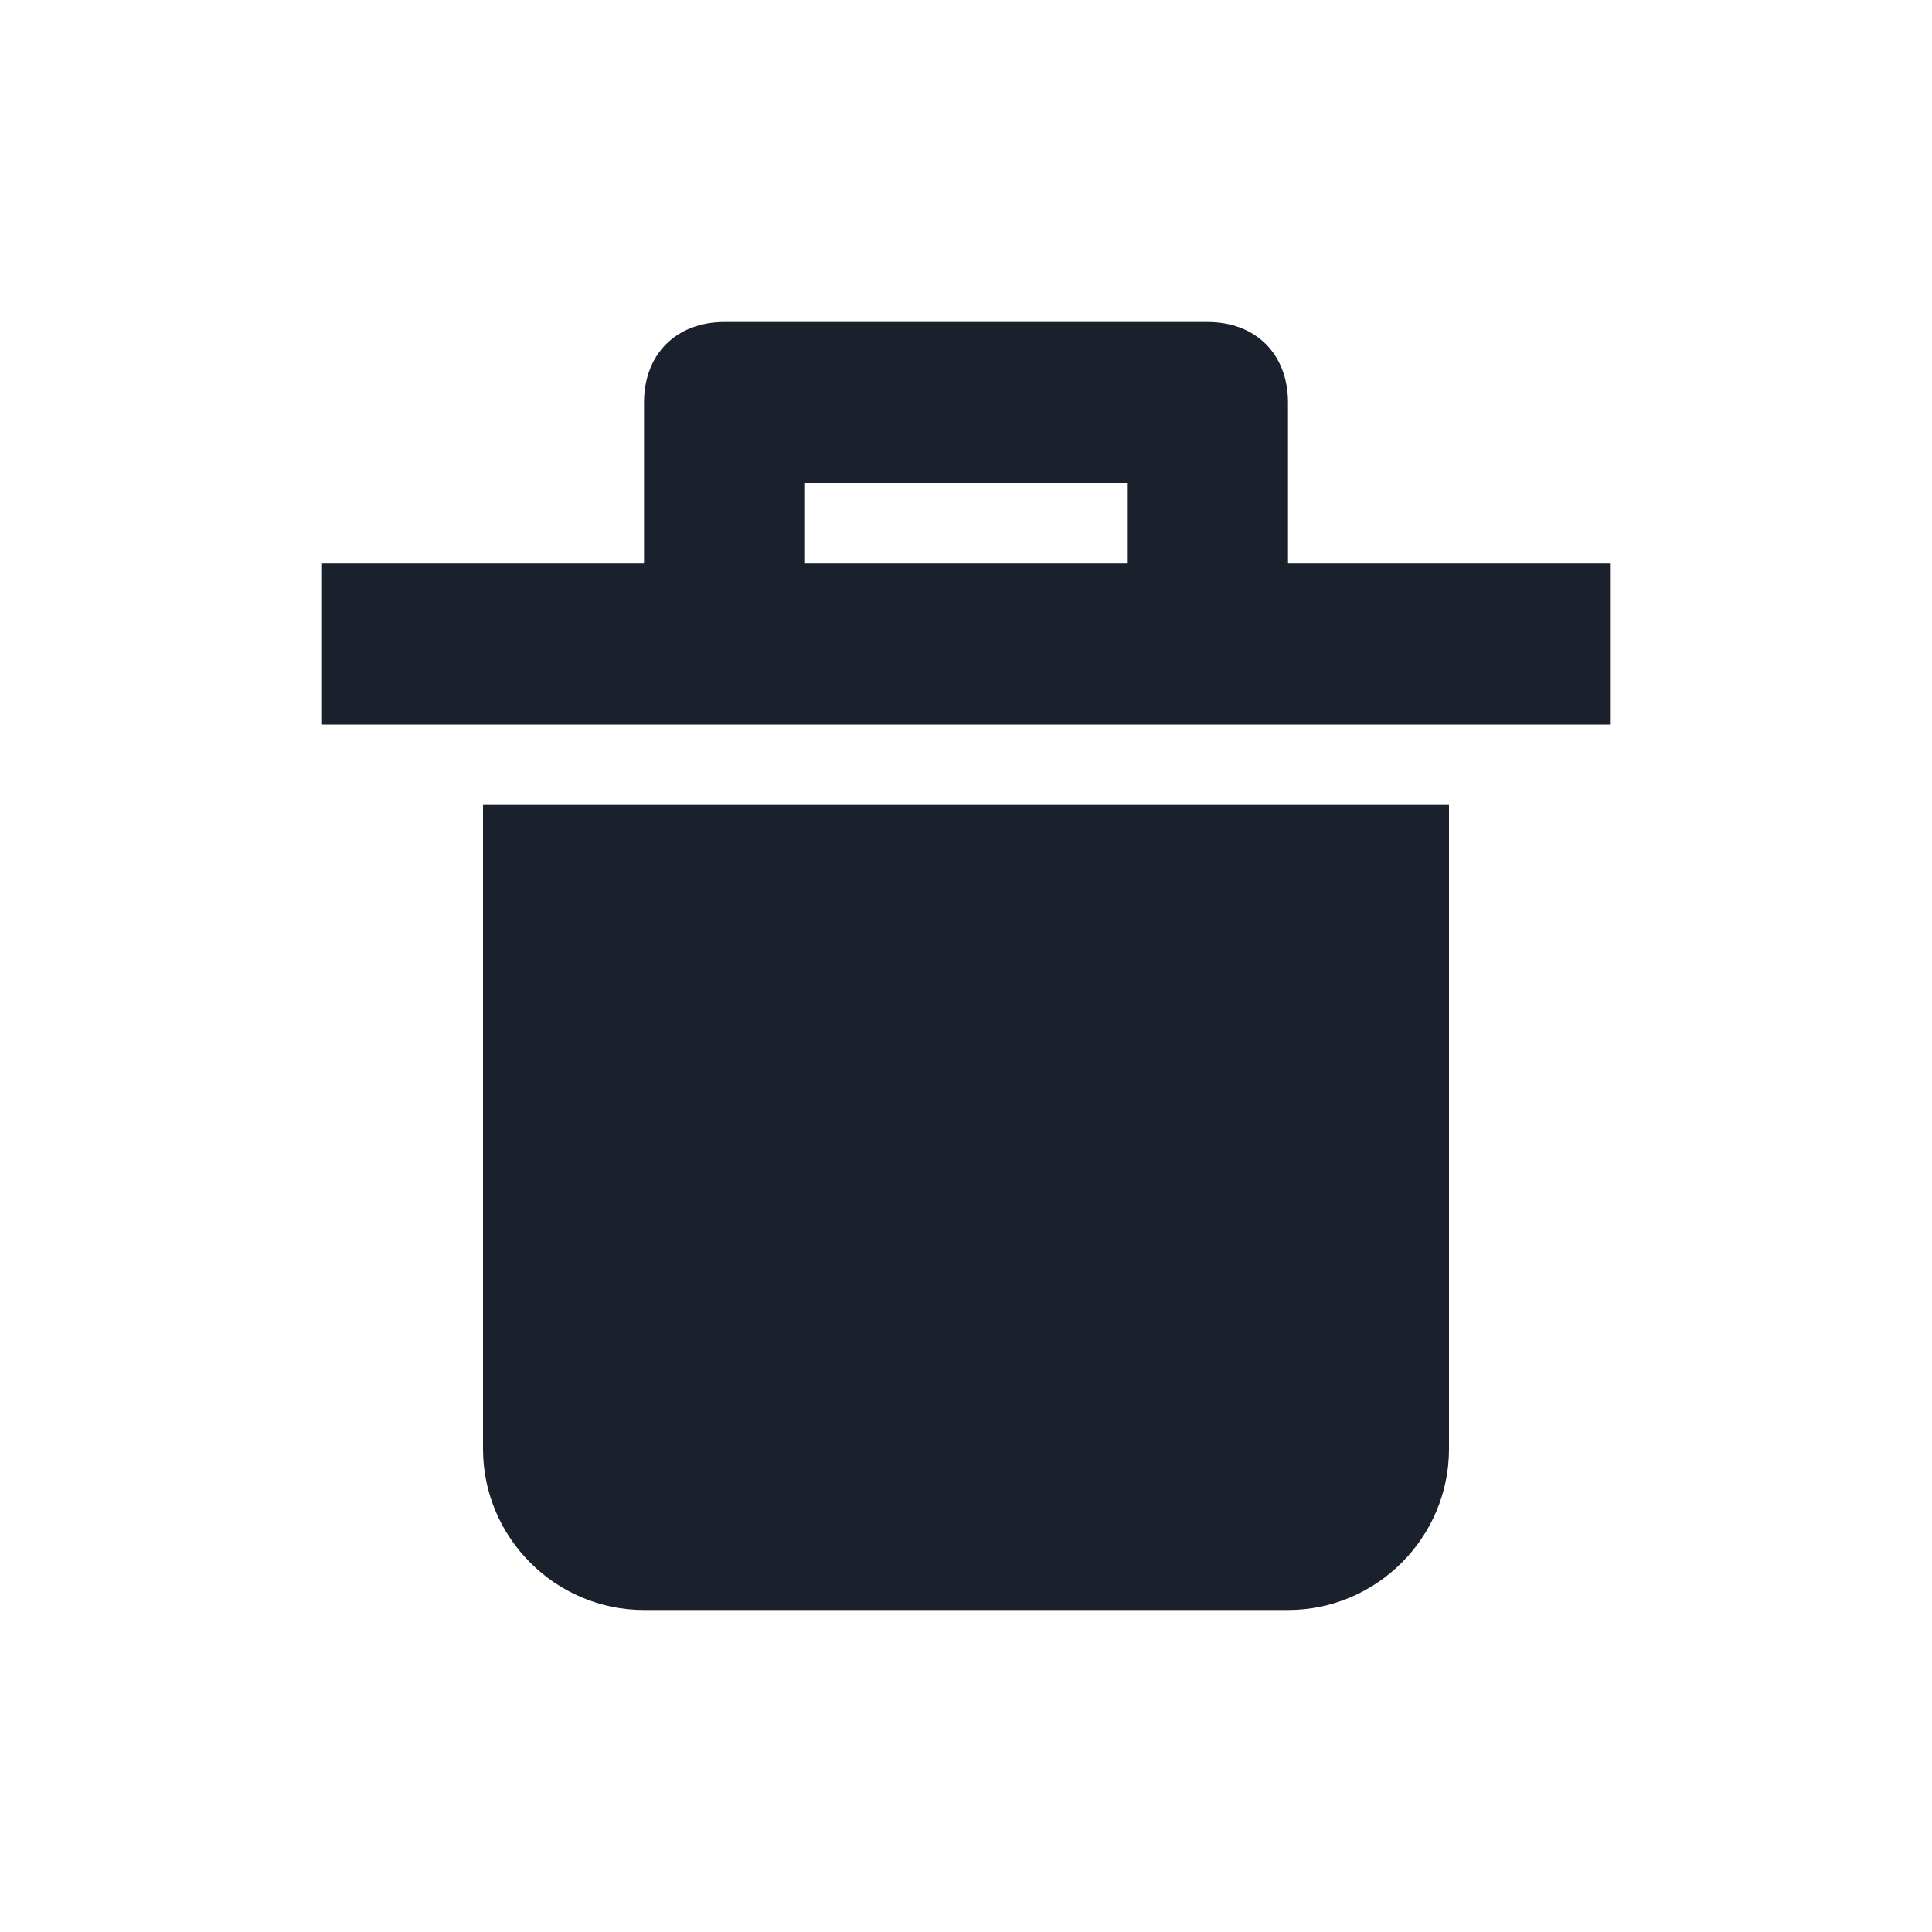 <?xml version="1.0" encoding="UTF-8"?>
<svg width="24px" height="24px" viewBox="0 0 24 24" version="1.1" xmlns="http://www.w3.org/2000/svg" xmlns:xlink="http://www.w3.org/1999/xlink">
    <!-- Generator: Sketch 58 (84663) - https://sketch.com -->
    <title>Icon/Delete</title>
    <desc>Created with Sketch.</desc>
    <g id="Icon/Delete" stroke="none" stroke-width="1" fill="none" fill-rule="evenodd">
        <path d="M18,10 L18,18 C18,19.1 17.1,20 16,20 L16,20 L8,20 C6.9,20 6,19.1 6,18 L6,18 L6,10 L18,10 Z M15,4 C15.6,4 16,4.4 16,5 L16,5 L16,7 L20,7 L20,9 L4,9 L4,7 L8,7 L8,5 C8,4.4 8.4,4 9,4 L9,4 Z M14,6 L10,6 L10,7 L14,7 L14,6 Z" id="Fill" fill="#1A202C" fill-rule="nonzero"></path>
    </g>
</svg>